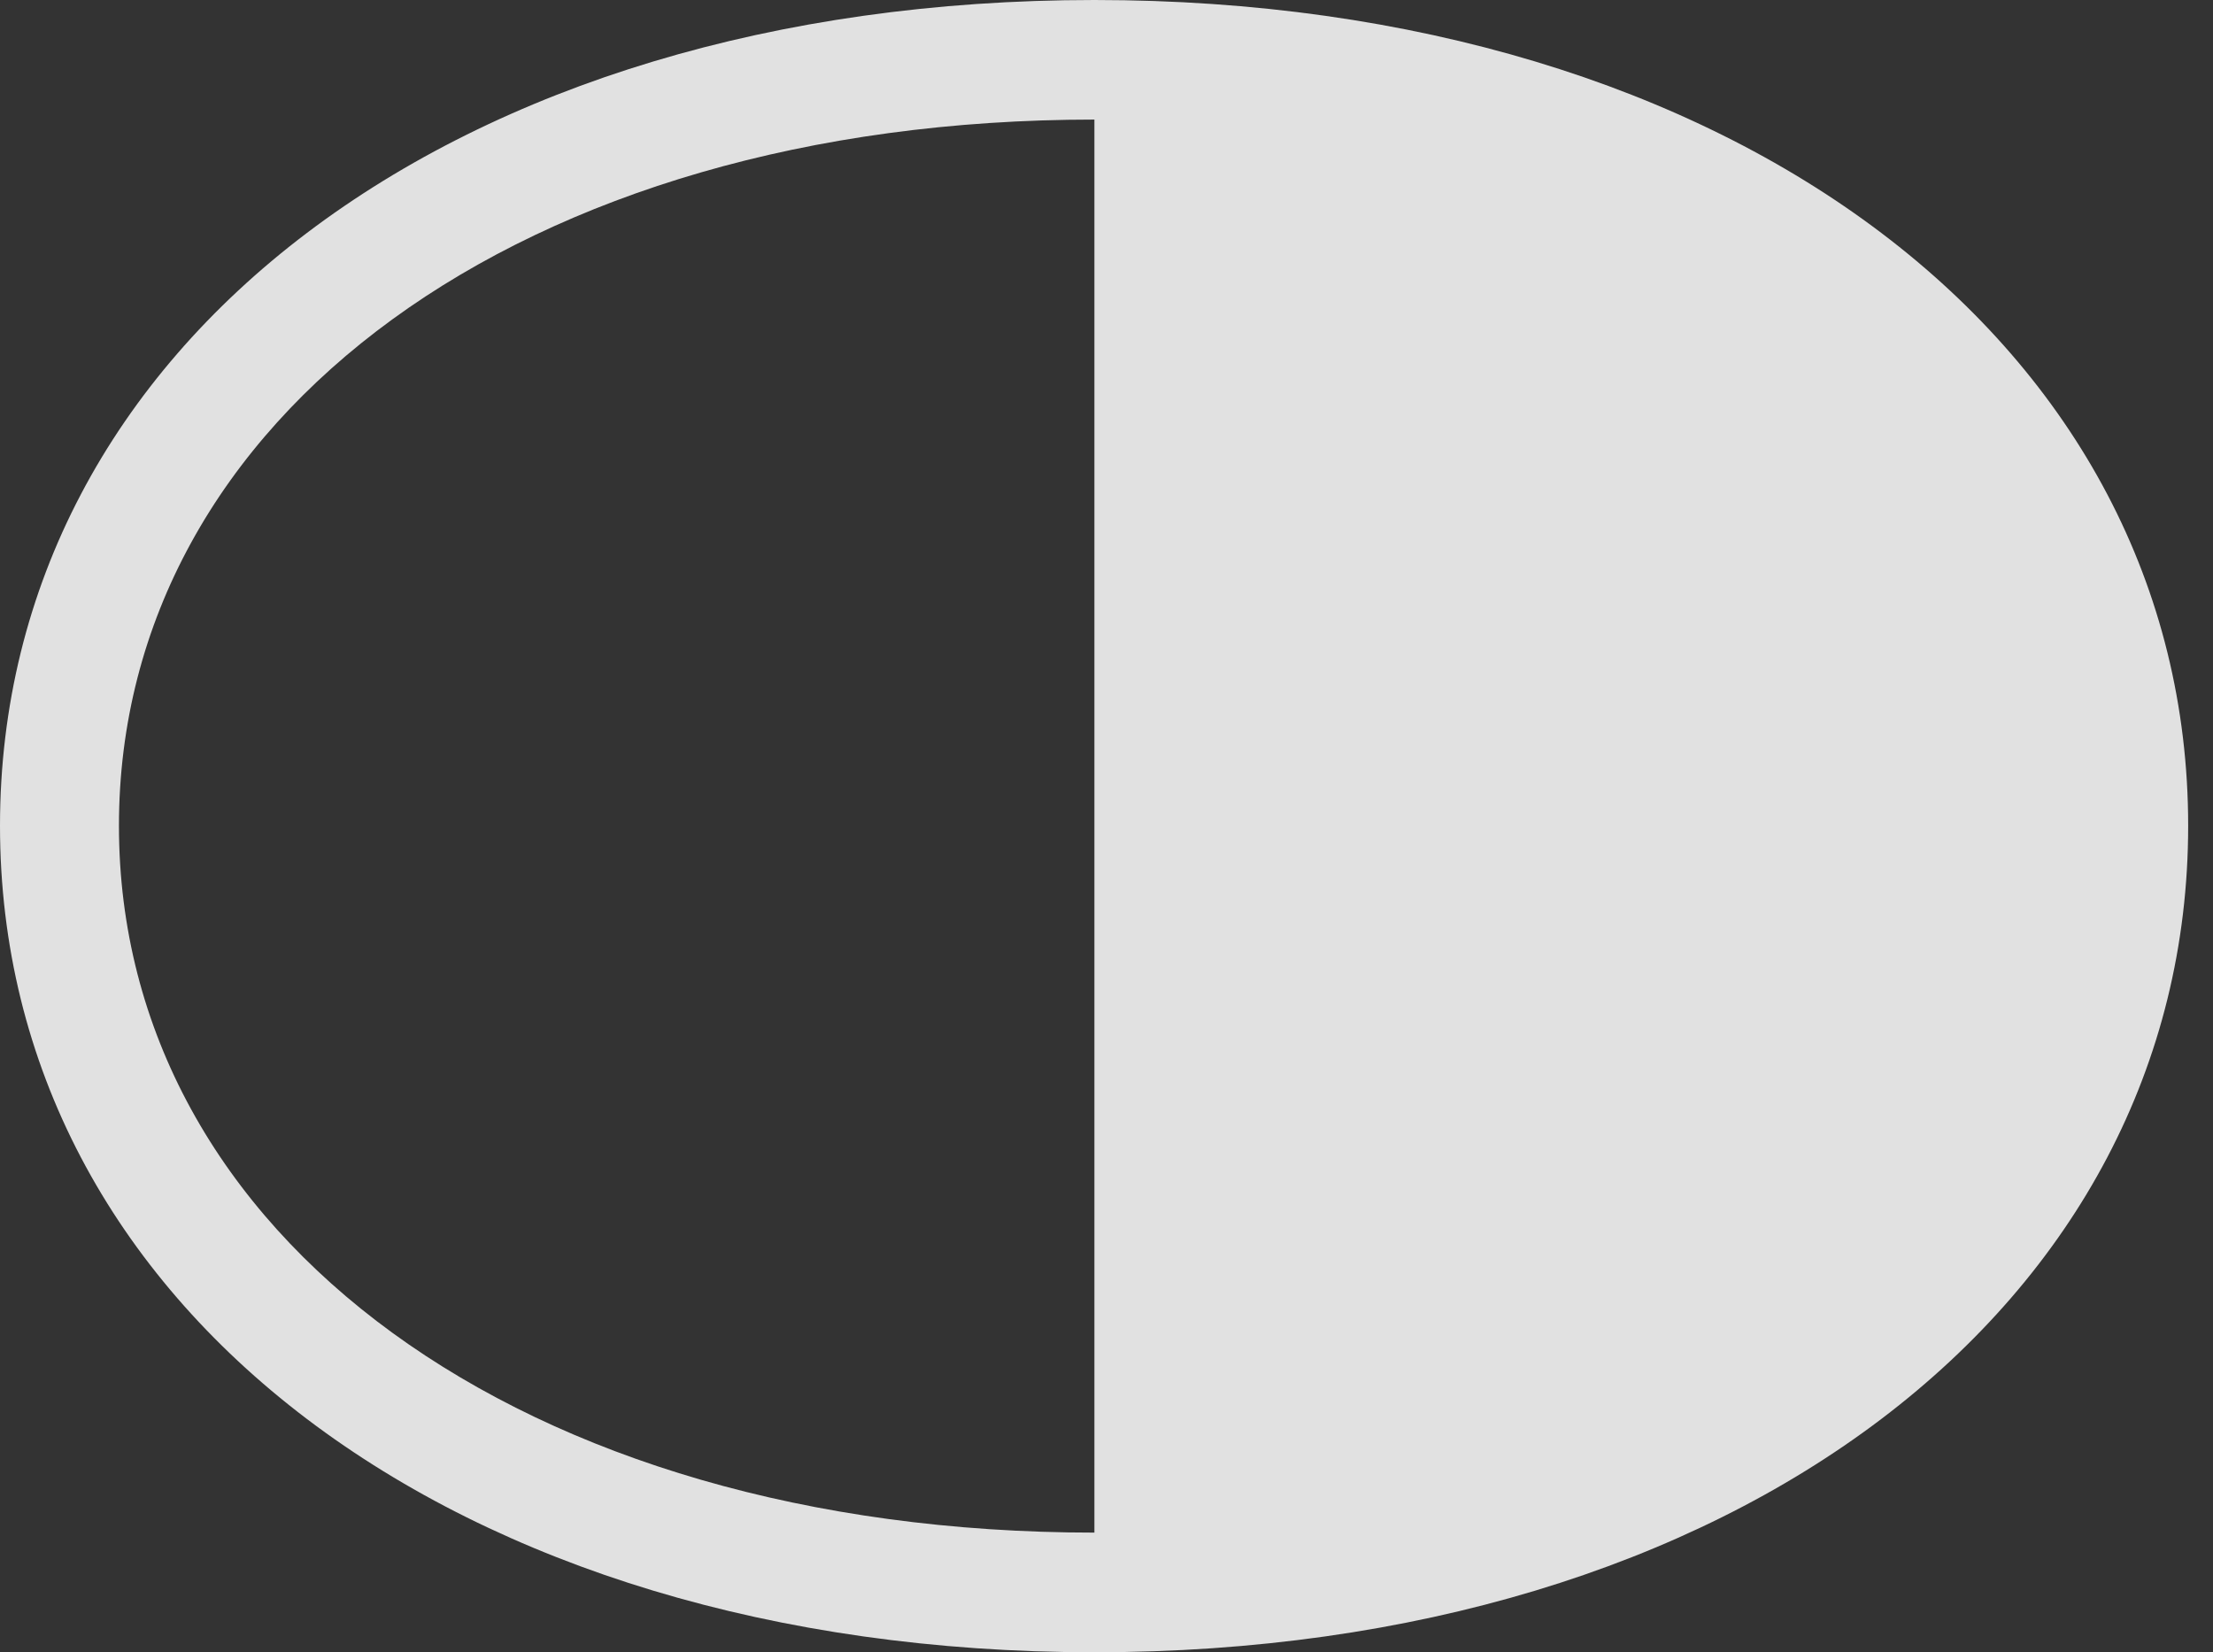 <?xml version="1.0" encoding="UTF-8"?>
<!--Generator: Apple Native CoreSVG 341-->
<!DOCTYPE svg
PUBLIC "-//W3C//DTD SVG 1.1//EN"
       "http://www.w3.org/Graphics/SVG/1.1/DTD/svg11.dtd">
<svg version="1.1" xmlns="http://www.w3.org/2000/svg" xmlns:xlink="http://www.w3.org/1999/xlink" viewBox="0 0 32.168 24.014">
 <rect x="0" y="0" width="32.168" height="24.014" fill="#333333" stroke="none"/>
 <g>
  <rect height="24.014" opacity="0" width="32.168" x="0" y="0"/>
  <path d="M31.807 12.002C31.807 5.029 25.215 0 15.908 0C6.592 0 0 5.029 0 12.002C0 18.975 6.592 24.014 15.908 24.014C25.215 24.014 31.807 18.975 31.807 12.002ZM15.908 22.275C7.607 22.275 1.729 17.959 1.729 12.002C1.729 6.055 7.607 1.738 15.908 1.738Z" fill="white" fill-opacity="0.85"/>
 </g>
</svg>
